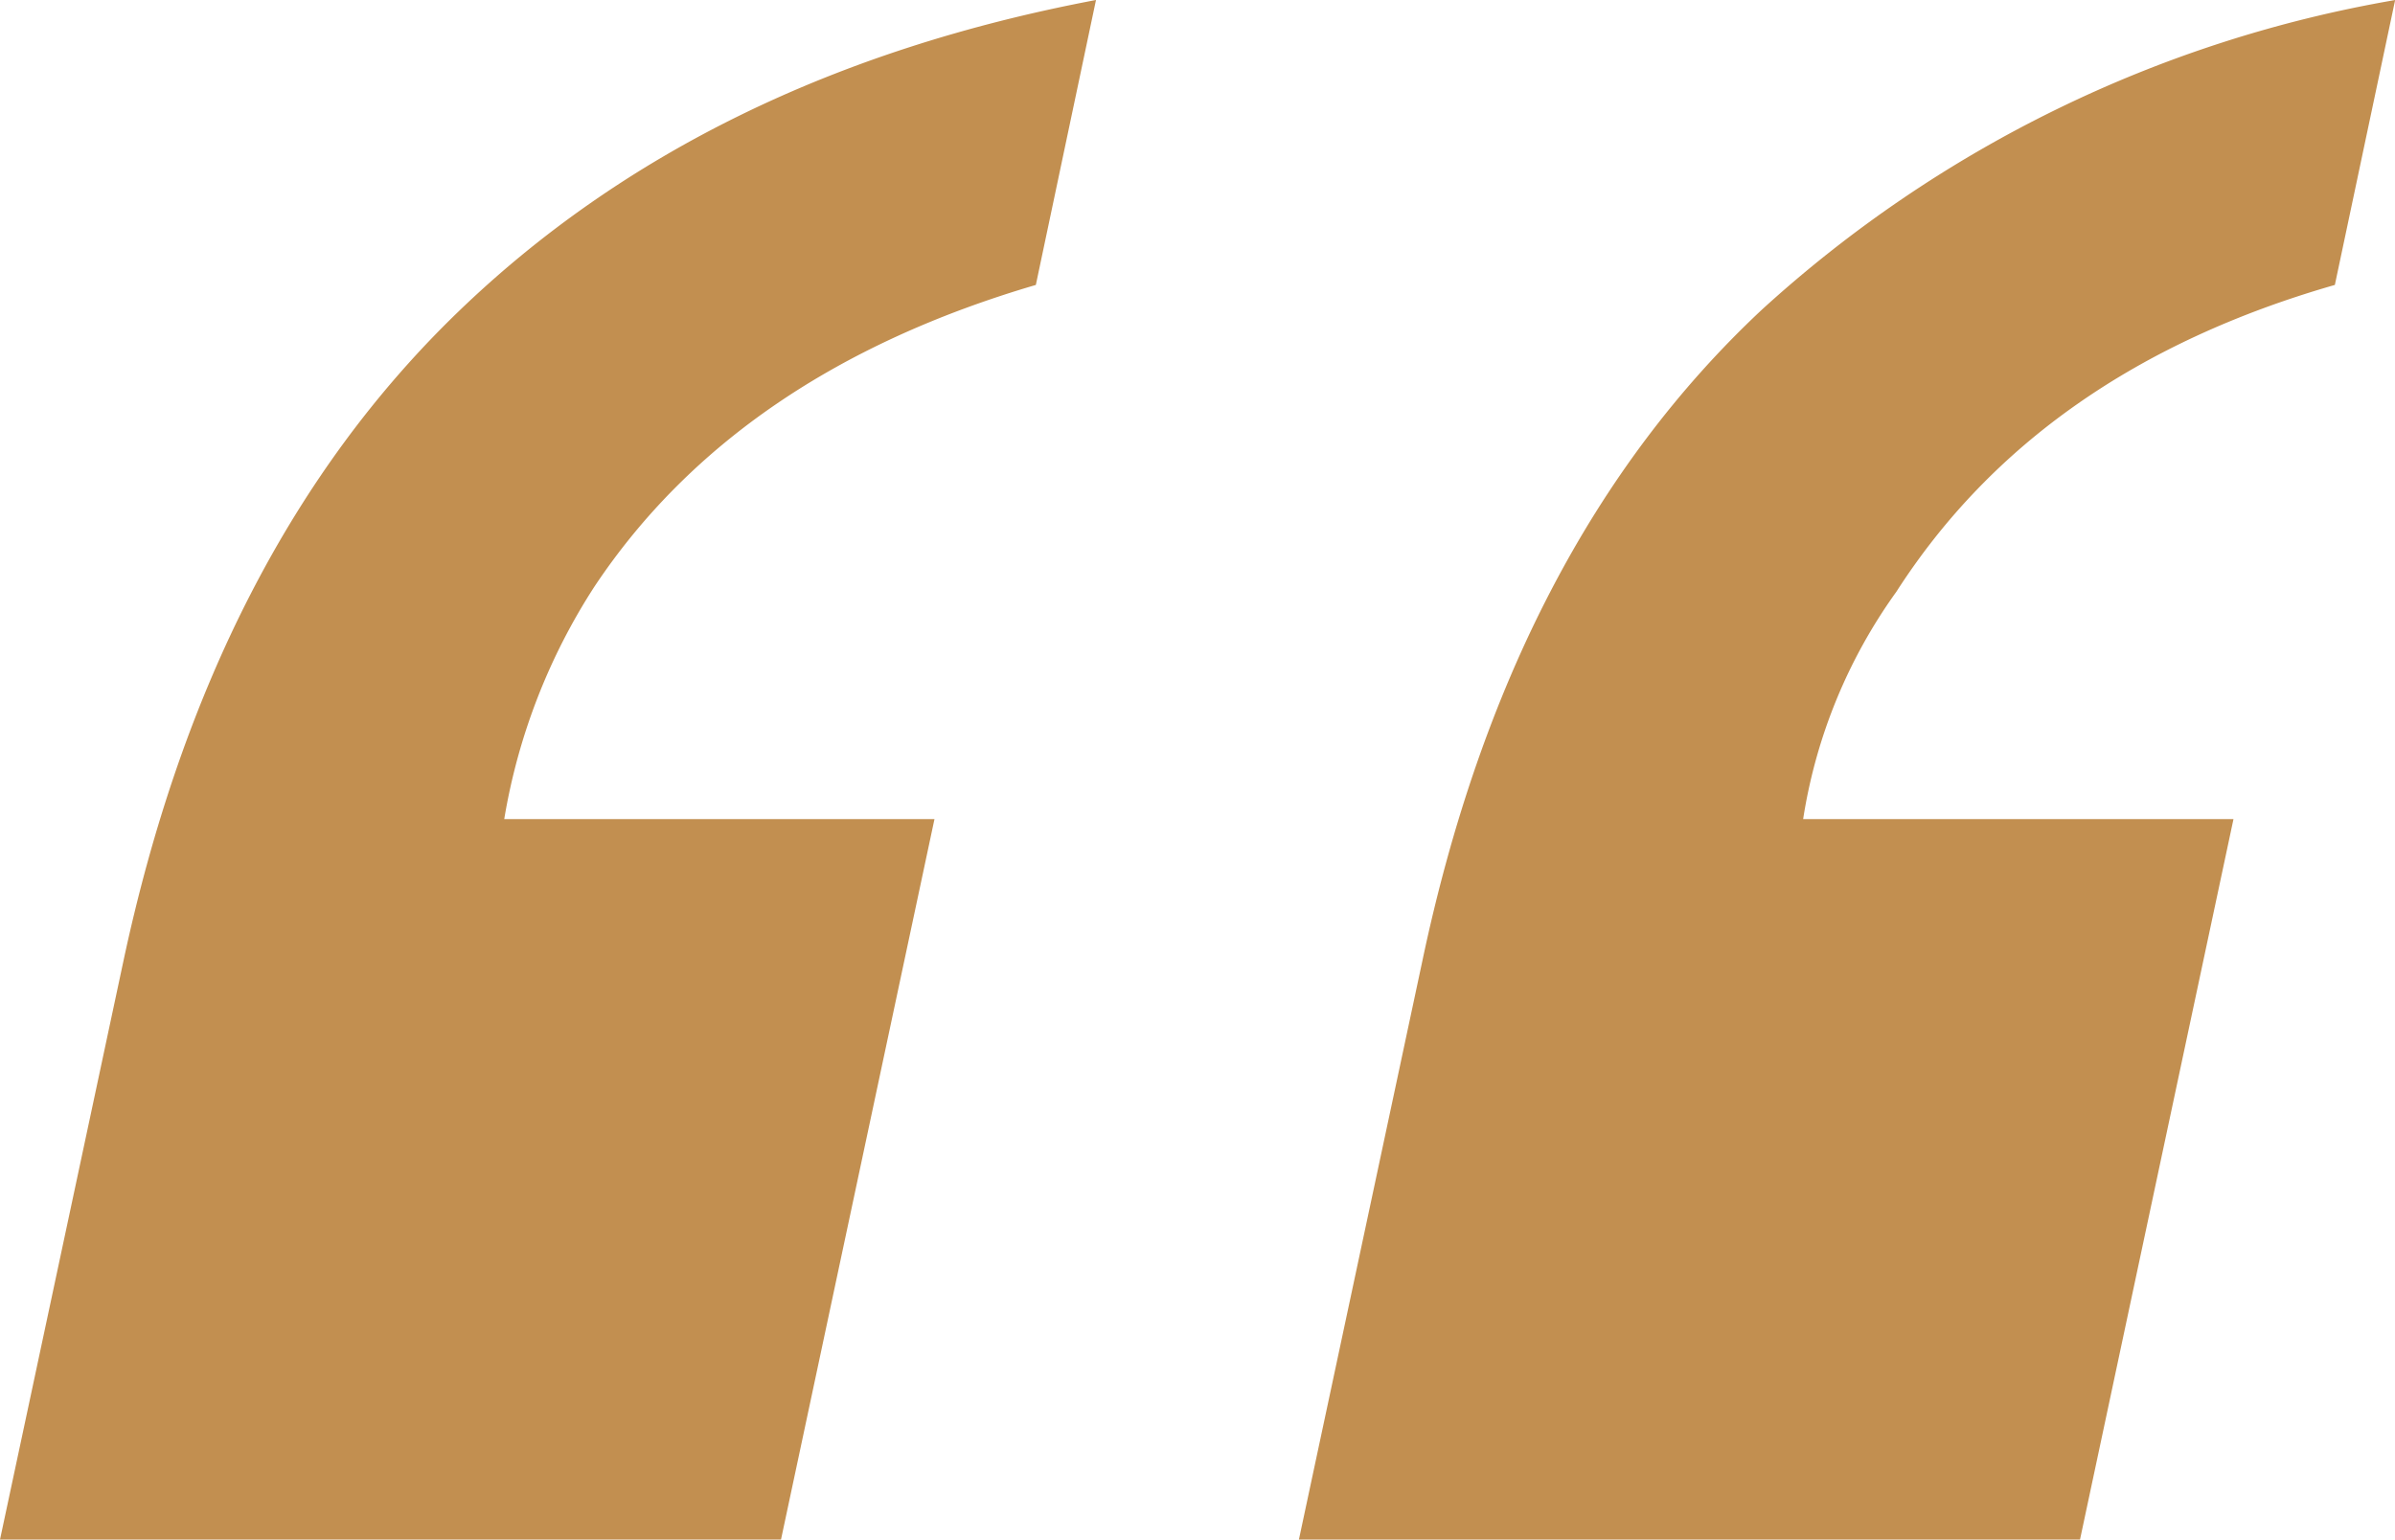<svg xmlns="http://www.w3.org/2000/svg" width="69.366" height="44.604" viewBox="0 0 69.366 44.604">
  <path id="Path_486" data-name="Path 486" d="M19.429,32.2,15.857,48.948H38.477l4.445-20.873H30.461a17.729,17.729,0,0,1,2.619-6.746q4.127-6.191,12.778-8.73L47.6,4.344Q36.255,6.487,29.112,13.392T19.429,32.2ZM66.89,13.312q-7.3,6.826-9.841,18.889L53.477,48.948H76.1l4.445-20.873H68.081a15.3,15.3,0,0,1,2.7-6.587q4.127-6.429,12.7-8.889l1.746-8.254A36.327,36.327,0,0,0,66.89,13.312Z" transform="translate(-15.857 -4.344)" fill="#c28f50"/>
</svg>
